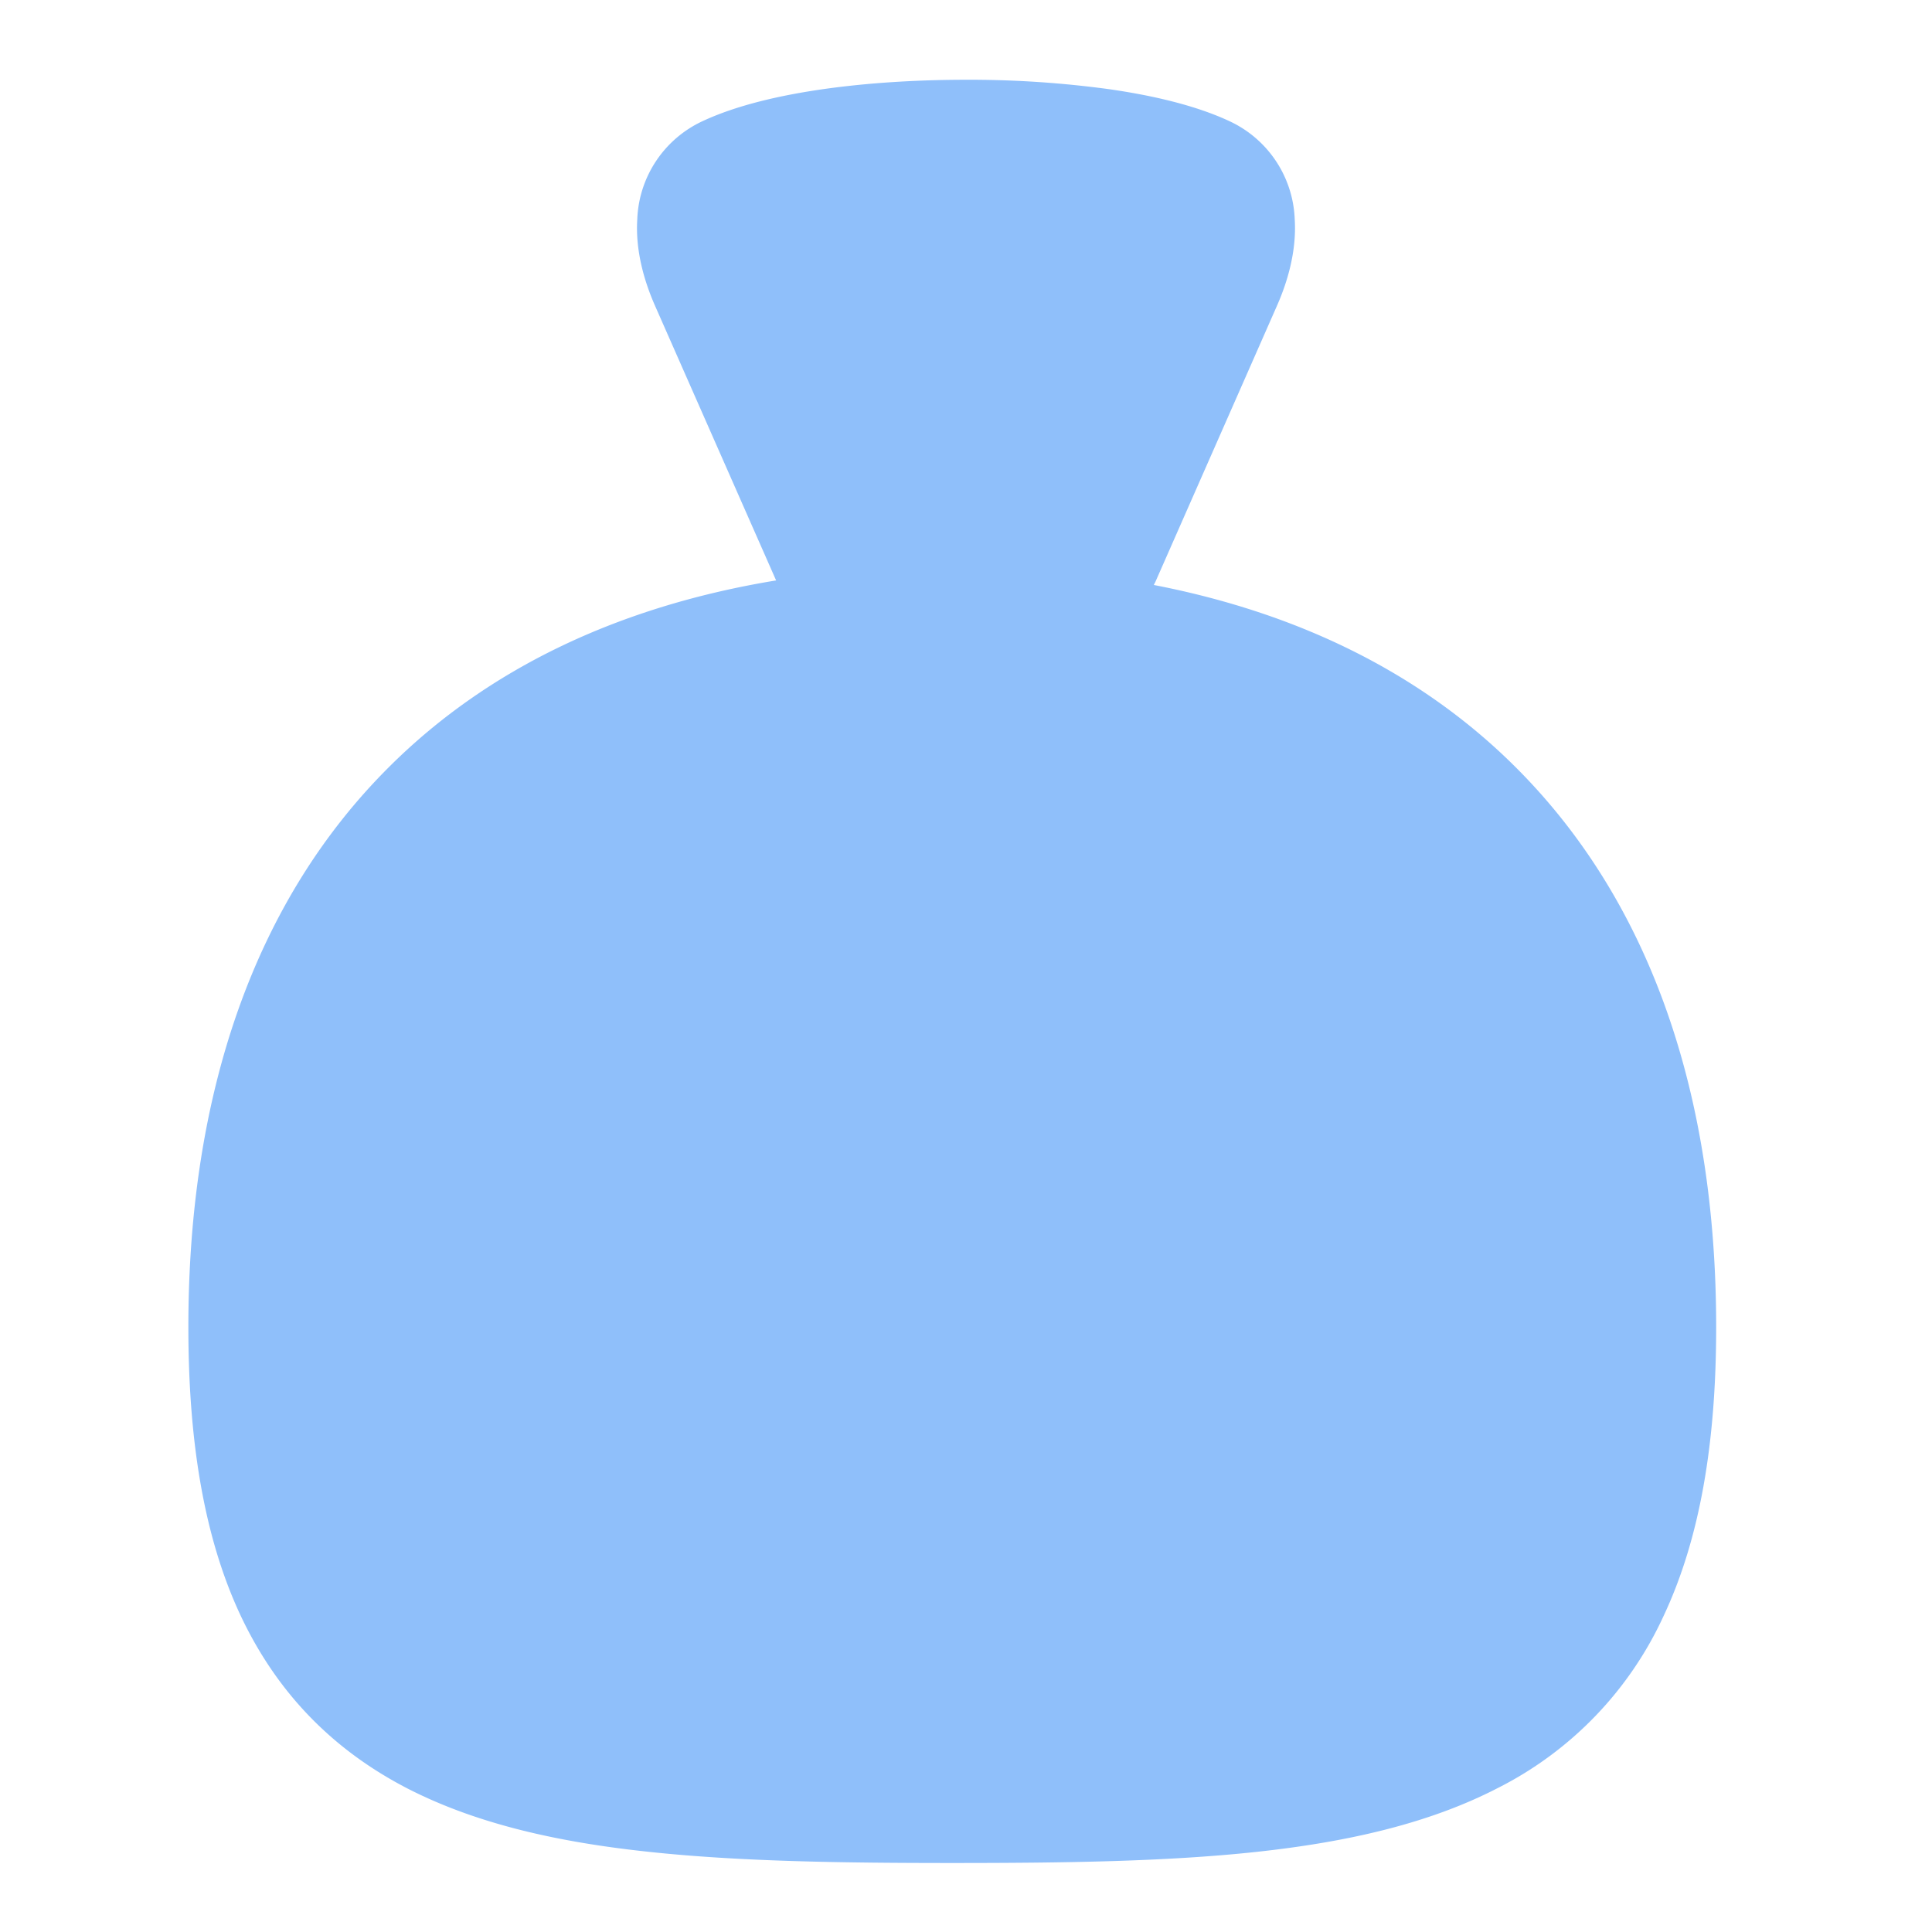 <svg viewBox="0 0 14 14" fill="none" xmlns="http://www.w3.org/2000/svg" id="Bag--Streamline-Flex">
  <desc>
    Bag Streamline Icon: https://streamlinehq.com
  </desc>
  <g id="bag--bag-payment-cash-money-finance">
    <path id="Union" fill-rule="evenodd" clip-rule="evenodd" d="m4.745 2.212 0.879 1.994c-1.133 0.186 -2.084 0.634 -2.803 1.35 -0.975 0.97 -1.456 2.365 -1.456 4.061 0 0.843 0.118 1.537 0.381 2.095 0.27 0.57 0.677 0.972 1.197 1.243 0.508 0.263 1.107 0.395 1.758 0.464 0.652 0.07 1.394 0.081 2.2 0.081 0.805 0 1.546 -0.01 2.199 -0.08 0.65 -0.07 1.25 -0.202 1.757 -0.465a2.62 2.62 0 0 0 1.197 -1.243c0.263 -0.558 0.382 -1.252 0.382 -2.095 0 -1.67 -0.466 -3.047 -1.412 -4.016 -0.685 -0.702 -1.588 -1.154 -2.663 -1.362l0.012 -0.024 0.882 -2.003c0.072 -0.164 0.142 -0.389 0.127 -0.624a0.817 0.817 0 0 0 -0.473 -0.71l-0.212 0.453 0.212 -0.453c-0.246 -0.115 -0.56 -0.187 -0.874 -0.232A7.487 7.487 0 0 0 7 0.578c-0.354 0 -0.712 0.022 -1.035 0.068 -0.314 0.045 -0.628 0.117 -0.874 0.232a0.817 0.817 0 0 0 -0.473 0.71c-0.015 0.235 0.055 0.46 0.127 0.624Z" fill="#8fbffa" stroke-width="1"></path>
  </g>
</svg>